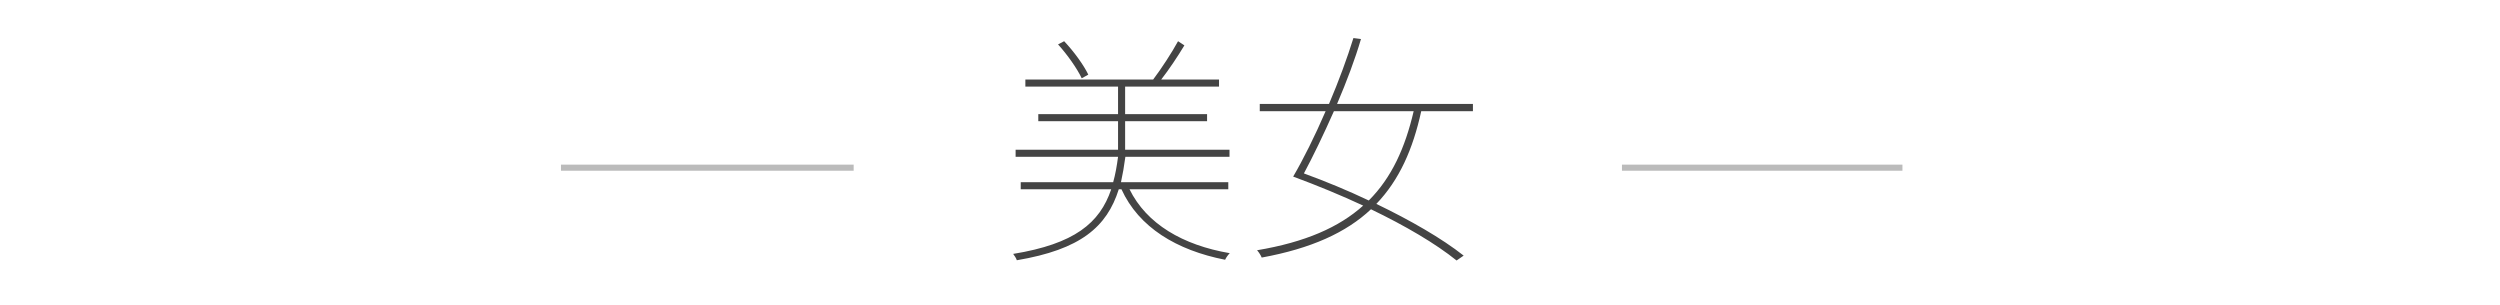<?xml version="1.0" encoding="UTF-8" standalone="no"?>
<svg width="410px" height="50px" viewBox="0 0 410 50" version="1.1" xmlns="http://www.w3.org/2000/svg" xmlns:xlink="http://www.w3.org/1999/xlink" xmlns:sketch="http://www.bohemiancoding.com/sketch/ns">
    <!-- Generator: Sketch 3.4 (15575) - http://www.bohemiancoding.com/sketch -->
    <title>img_category_heading_beauty</title>
    <desc>Created with Sketch.</desc>
    <defs></defs>
    <g id="spec" stroke="none" stroke-width="1" fill="none" fill-rule="evenodd" sketch:type="MSPage">
        <g id="heading_item" sketch:type="MSLayerGroup" transform="translate(92, 6)">
            <path d="M48,21 L0,21 L0,22 L48,22 L48,21 Z M174,21 L220,21 L220,22 L174,22 L174,21 Z" id="line" fill="#BBBBBB" sketch:type="MSShapeGroup"></path>
            <path d="M86.48,6.24 C85.76,4.72 84.12,2.44 82.52,0.76 L81.52,1.28 C83.04,2.96 84.68,5.28 85.4,6.84 L86.48,6.24 Z M109.44,25.04 L109.44,23.88 L91.84,23.88 C92.12,22.6 92.36,21.24 92.56,19.72 L109.64,19.72 L109.64,18.56 L92.52,18.56 L92.52,13.88 L105.96,13.88 L105.96,12.72 L92.52,12.72 L92.52,8.2 L107.92,8.2 L107.92,7.04 L98.44,7.04 C99.72,5.4 101.16,3.24 102.24,1.44 L101.2,0.76 C100.2,2.6 98.48,5.24 97.12,7.04 L76.16,7.04 L76.16,8.2 L91.36,8.2 L91.36,12.72 L78.28,12.72 L78.28,13.88 L91.36,13.88 L91.36,18.56 L74.56,18.56 L74.56,19.72 L91.36,19.72 C91.16,21.24 90.92,22.6 90.56,23.88 L75.4,23.88 L75.4,25.04 L90.24,25.04 C88.36,30.6 84.2,34 74.16,35.64 C74.36,35.88 74.68,36.4 74.76,36.68 C85.2,34.92 89.52,31.24 91.48,25.04 L91.92,25.04 C94.76,31.28 100.96,35.04 108.92,36.6 C109.08,36.24 109.4,35.8 109.68,35.52 C101.96,34.2 96.04,30.72 93.24,25.04 L109.44,25.04 Z M139.84,12.24 C138.44,18.24 136.24,23.12 132.48,26.88 C129.04,25.24 125.44,23.76 121.84,22.44 C123.32,19.68 125.08,16.04 126.76,12.24 L139.84,12.24 Z M149.56,12.24 L149.56,11.04 L127.28,11.04 C128.84,7.4 130.24,3.68 131.2,0.4 L129.96,0.24 C128.96,3.48 127.56,7.28 125.96,11.04 L114.6,11.04 L114.6,12.24 L125.4,12.24 C123.64,16.32 121.72,20.16 120.08,22.96 C124.08,24.44 127.96,26.04 131.56,27.72 C127.6,31.28 122.04,33.72 114.16,35.04 C114.44,35.36 114.76,35.84 114.92,36.24 C123,34.76 128.76,32.16 132.84,28.32 C138.48,31.04 143.4,33.92 146.88,36.72 L148.04,35.92 C144.44,33.08 139.36,30.16 133.72,27.44 C137.48,23.52 139.72,18.48 141.08,12.24 L149.56,12.24 Z" id="美女" fill="#444444" sketch:type="MSShapeGroup"></path>
        </g>
    </g>
</svg>